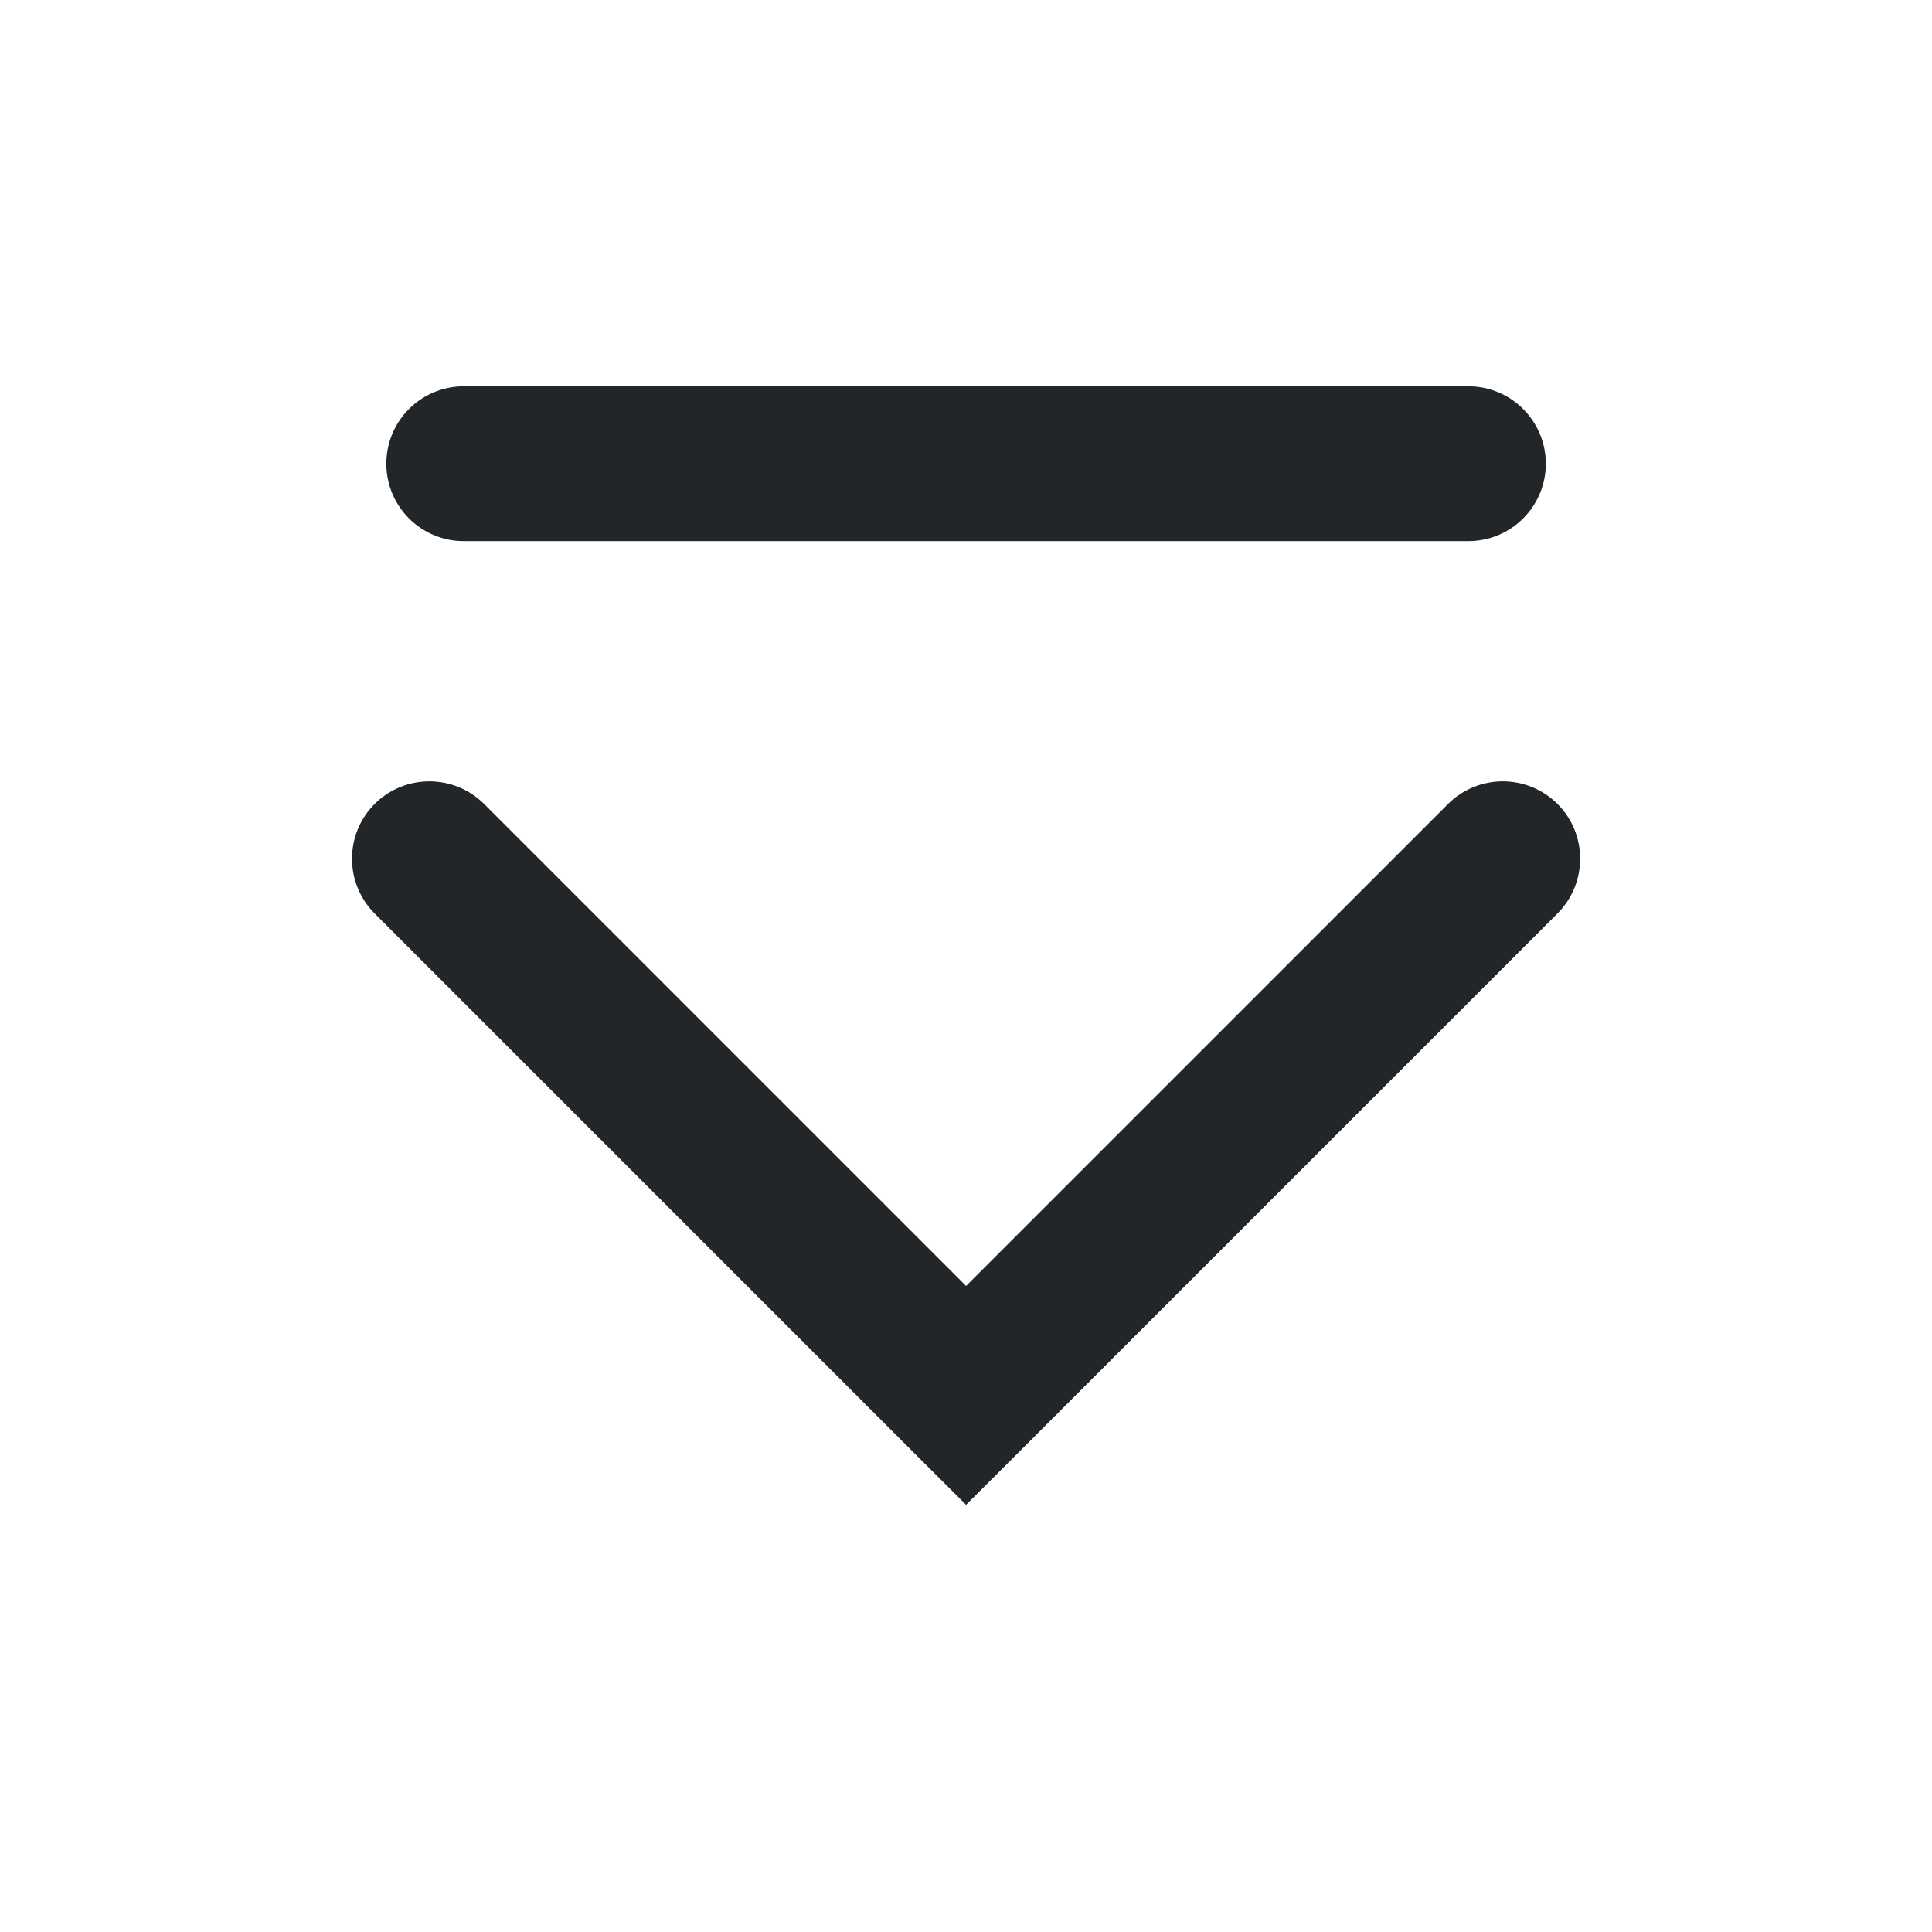 <?xml version='1.0' encoding='UTF-8' standalone='no'?>
<svg baseProfile="tiny" height="5.292mm" version="1.2" viewBox="0 0 25 25" width="5.292mm" xmlns="http://www.w3.org/2000/svg" xmlns:xlink="http://www.w3.org/1999/xlink">
    <style id="current-color-scheme" type="text/css">.ColorScheme-Text {color:#232629;}</style>
    <title>Qt SVG Document</title>
    <desc>Auto-generated by Helium window decoration</desc>
    <defs/>
    <g fill="none" fill-rule="evenodd" stroke="black" stroke-linecap="square" stroke-linejoin="bevel" stroke-width="1">
        <g class="ColorScheme-Text" fill="currentColor" fill-opacity="1" font-family="Adwaita Sans" font-size="16.667" font-style="normal" font-weight="400" stroke="none" transform="matrix(1.389,0,0,1.389,0,0)">
            <path d="M4.32,3.599 L13.68,3.599 C14.078,3.599 14.401,3.922 14.401,4.32 C14.401,4.718 14.078,5.041 13.68,5.041 L4.32,5.041 C3.922,5.041 3.599,4.718 3.599,4.32 C3.599,3.922 3.922,3.599 4.32,3.599 " fill-rule="nonzero" vector-effect="none"/>
            <path d="M4.51,7.49 L9.51,12.49 L9,13 L8.49,12.49 L13.49,7.49 C13.772,7.209 14.228,7.209 14.51,7.49 C14.791,7.772 14.791,8.228 14.51,8.51 L9.51,13.51 L9,14.019 L8.49,13.51 L3.49,8.51 C3.209,8.228 3.209,7.772 3.49,7.49 C3.772,7.209 4.228,7.209 4.51,7.49 " fill-rule="nonzero" vector-effect="none"/>
        </g>
    </g>
</svg>
